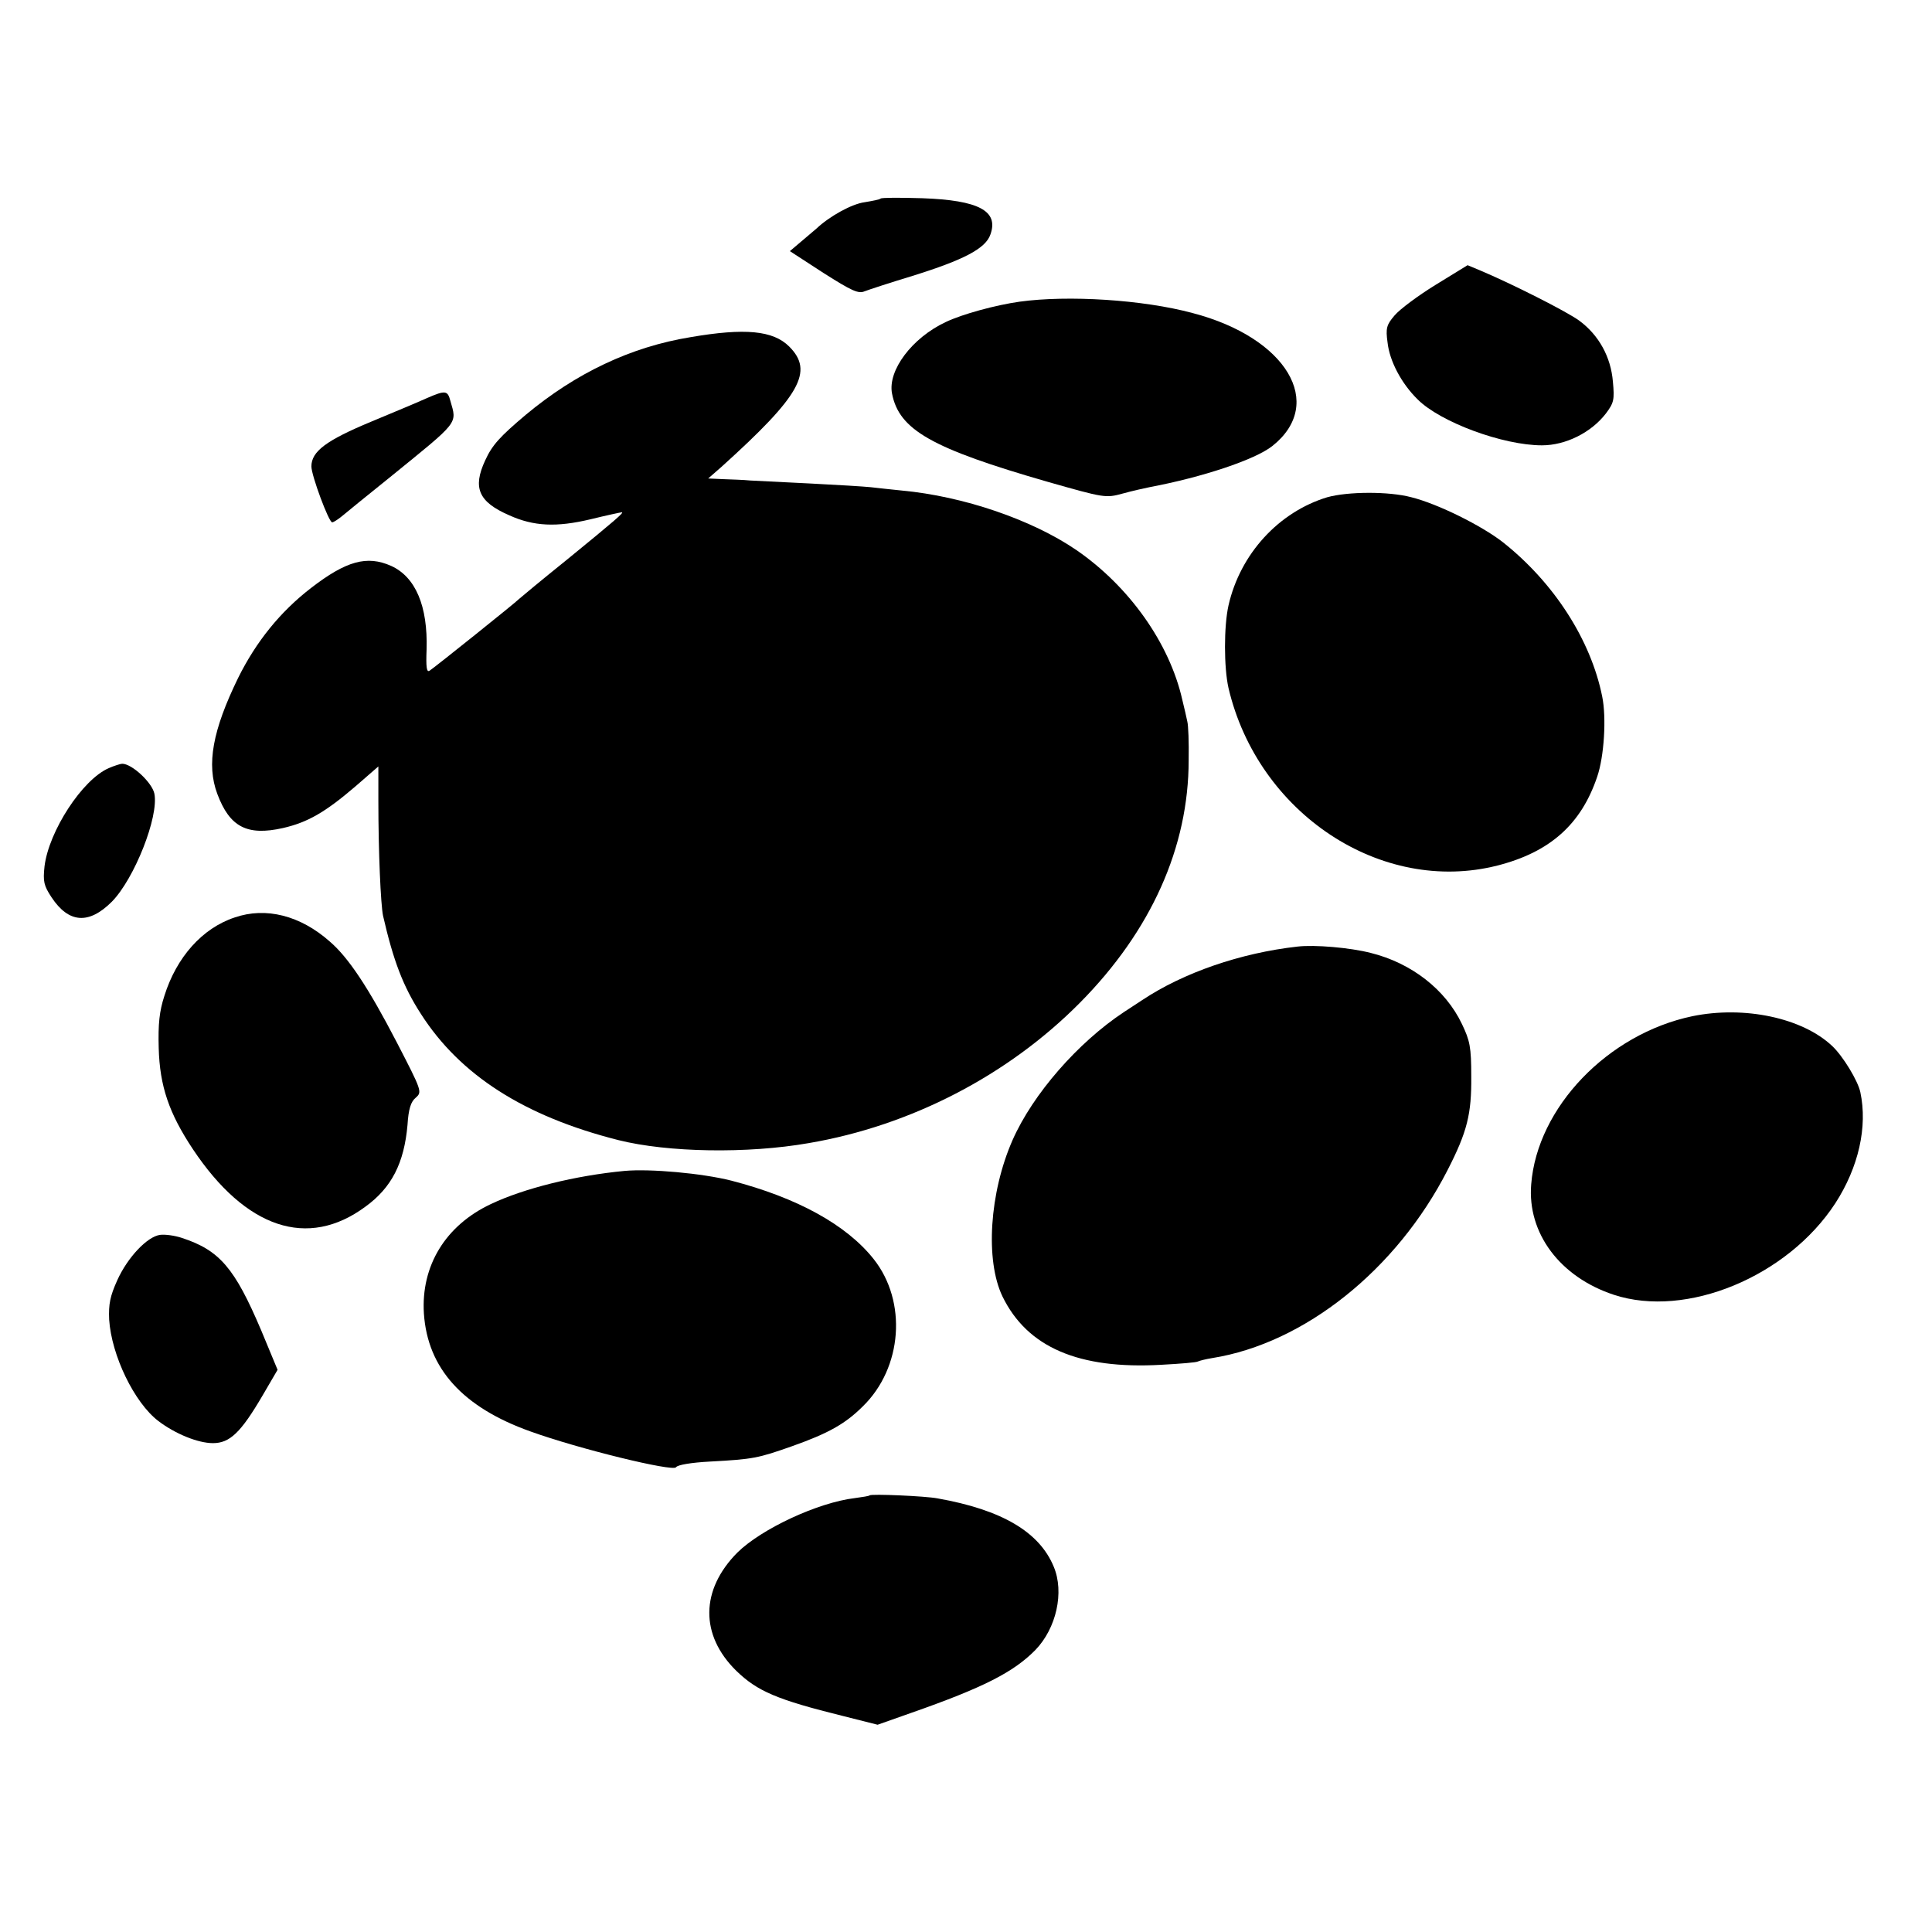 <?xml version="1.0" standalone="no"?>
<!DOCTYPE svg PUBLIC "-//W3C//DTD SVG 20010904//EN"
 "http://www.w3.org/TR/2001/REC-SVG-20010904/DTD/svg10.dtd">
<svg version="1.0" xmlns="http://www.w3.org/2000/svg"
 width="577pt" height="577pt" viewBox="0 0 577 577"
 preserveAspectRatio="xMidYMid meet">
<g transform="translate(0,577) scale(0.1,-0.1)"
fill="#000000" stroke="none">
<path d="M2630 5177 c-3 -3 -24 -7 -48 -11 -38 -5 -105 -42 -144 -79 -7 -6
-28 -24 -46 -39 l-33 -28 100 -65 c85 -54 105 -63 123 -55 13 5 77 26 143 46
154 48 219 82 233 124 25 70 -35 102 -203 108 -66 2 -122 2 -125 -1z"/>
<path d="M4287 4919 c-52 -32 -107 -73 -122 -91 -24 -28 -27 -38 -21 -81 6
-55 41 -122 90 -170 68 -68 255 -137 371 -137 71 0 147 38 191 95 24 32 26 41
21 95 -6 74 -42 139 -100 182 -38 28 -205 112 -298 151 l-36 15 -96 -59z"/>
<path d="M3045 4869 c-71 -10 -171 -37 -221 -61 -100 -47 -173 -144 -160 -213
21 -109 118 -164 465 -264 169 -48 173 -49 224 -35 29 8 65 16 80 19 159 30
315 82 367 123 160 127 42 324 -238 397 -148 40 -372 54 -517 34z"/>
<path d="M2062 4763 c-178 -29 -342 -107 -492 -232 -77 -65 -100 -90 -121
-136 -38 -82 -20 -124 72 -164 73 -33 141 -36 242 -12 49 12 91 21 94 21 8 0
-20 -24 -162 -140 -77 -62 -142 -116 -145 -119 -8 -9 -254 -206 -267 -214 -9
-6 -11 11 -9 63 4 130 -33 217 -106 250 -72 32 -134 15 -239 -66 -92 -71 -164
-160 -218 -269 -76 -156 -95 -258 -62 -346 37 -99 89 -126 196 -102 74 17 126
47 216 124 l69 60 0 -103 c0 -153 7 -309 14 -343 31 -135 60 -211 113 -293
117 -183 309 -306 590 -377 148 -37 385 -41 568 -9 306 52 596 203 810 419
213 215 325 465 325 725 1 52 -1 104 -4 115 -2 11 -9 40 -15 65 -38 169 -159
339 -316 447 -133 91 -338 161 -522 178 -32 3 -74 8 -93 10 -19 2 -100 7 -180
11 -80 4 -161 8 -180 9 -19 2 -55 3 -80 4 l-45 2 40 35 c236 213 276 285 202
359 -48 48 -132 56 -295 28z"/>
<path d="M1275 4581 c-22 -10 -98 -42 -168 -71 -132 -55 -177 -88 -177 -133 0
-27 52 -167 62 -167 4 0 18 9 30 19 13 11 77 63 143 116 208 169 200 158 180
228 -8 31 -15 32 -70 8z"/>
<path d="M3964 4285 c-145 -44 -260 -169 -295 -323 -14 -62 -14 -185 0 -247
88 -374 456 -618 803 -530 157 40 250 123 298 265 21 61 28 177 15 240 -34
169 -144 340 -297 461 -63 49 -193 114 -273 134 -68 18 -190 17 -251 0z"/>
<path d="M325 3476 c-79 -34 -179 -188 -192 -293 -5 -46 -2 -58 21 -93 51 -77
111 -82 180 -13 67 68 141 254 127 323 -7 33 -67 89 -96 89 -5 0 -24 -6 -40
-13z"/>
<path d="M701 3030 c-97 -32 -174 -119 -210 -234 -15 -46 -19 -84 -17 -156 3
-114 31 -195 102 -302 158 -237 343 -299 515 -172 79 57 116 131 126 244 3 48
10 70 25 82 19 17 18 20 -57 165 -84 162 -144 253 -200 301 -88 78 -191 104
-284 72z"/>
<path d="M3875 2943 c-170 -19 -341 -78 -464 -160 -20 -13 -44 -29 -55 -36
-137 -91 -271 -244 -332 -382 -69 -157 -82 -359 -30 -467 74 -152 228 -218
474 -204 57 3 106 7 110 10 4 2 23 7 42 10 276 44 551 264 703 561 59 115 72
168 71 280 0 88 -4 107 -28 157 -49 103 -151 182 -272 212 -62 16 -168 25
-219 19z"/>
<path d="M5054 2735 c-252 -53 -463 -272 -481 -502 -12 -146 86 -277 247 -330
216 -71 518 54 661 273 70 108 97 229 75 332 -7 34 -52 108 -84 138 -89 84
-262 121 -418 89z"/>
<path d="M1865 2273 c-147 -14 -300 -52 -399 -99 -136 -64 -209 -185 -200
-327 11 -164 116 -280 318 -352 144 -52 426 -121 435 -107 4 7 45 14 102 17
129 7 143 10 245 46 107 38 158 66 211 119 118 115 133 313 32 440 -81 102
-228 183 -425 234 -87 22 -242 36 -319 29z"/>
<path d="M478 2082 c-38 -5 -97 -67 -128 -136 -21 -47 -26 -70 -24 -117 7
-107 75 -248 147 -303 50 -38 118 -66 163 -66 50 0 83 31 148 142 l45 77 -49
118 c-79 186 -124 239 -237 276 -21 7 -50 11 -65 9z"/>
<path d="M2597 1304 c-1 -2 -21 -5 -43 -8 -111 -13 -280 -92 -352 -163 -110
-111 -112 -246 -3 -353 63 -61 121 -86 319 -135 l103 -26 102 36 c214 75 304
121 369 187 63 65 87 173 55 249 -43 104 -155 170 -347 204 -36 7 -198 14
-203 9z"/>
</g>
</svg>
